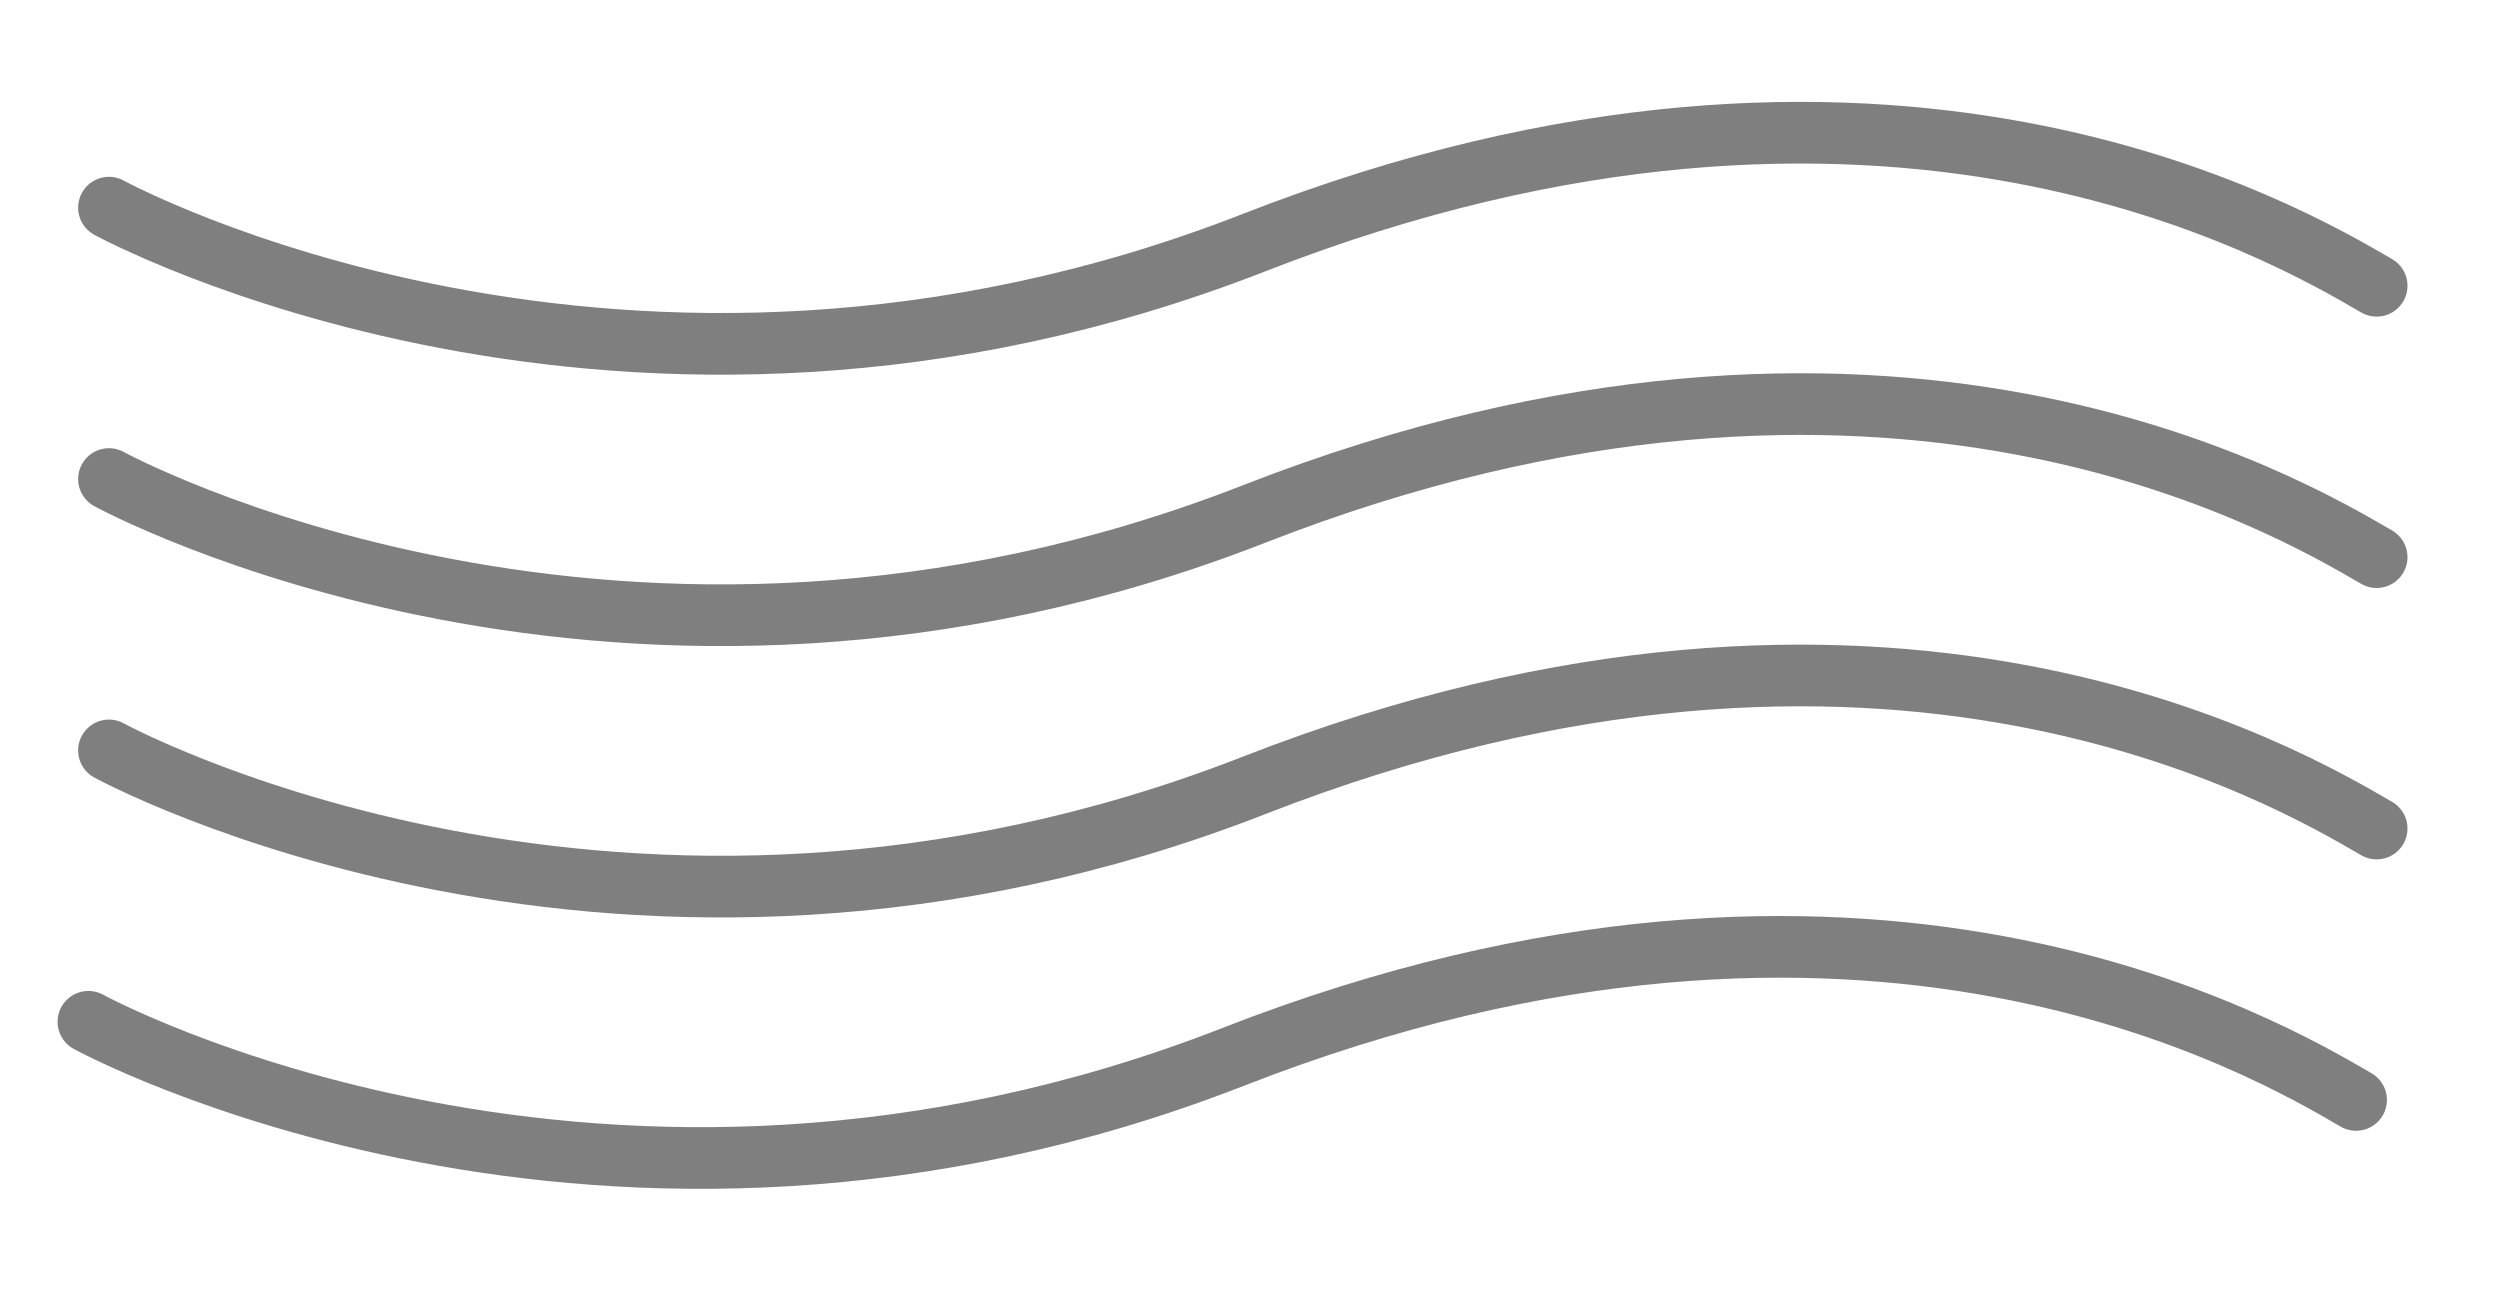 <?xml version="1.0" encoding="utf-8"?>
<!-- Generator: Adobe Illustrator 19.0.0, SVG Export Plug-In . SVG Version: 6.00 Build 0)  -->
<svg version="1.1" id="Layer_1" xmlns="http://www.w3.org/2000/svg" xmlns:xlink="http://www.w3.org/1999/xlink" x="0px" y="0px"
	 viewBox="29 0.6 121.6 63.4" style="enable-background:new 29 0.6 121.6 63.4;" xml:space="preserve">
<style type="text/css">
	.st0{fill:none;stroke:#7F7F7F;stroke-width:3;stroke-linecap:round;stroke-miterlimit:10;}
</style>
<title>33Asset 228FOG</title>
<g id="XMLID_5_">
	<path id="XMLID_4_" class="st0" d="M34.3,23.9c0,0,25,13.7,55.7,1.7s50.3-0.4,54.6,2.1"/>
	<path id="XMLID_3_" class="st0" d="M34.3,37.1c0,0,25,13.7,55.7,1.7s50.3-0.4,54.6,2.1"/>
	<path id="XMLID_2_" class="st0" d="M33.3,50.3c0,0,25,13.7,55.7,1.7s50.3-0.4,54.6,2.1"/>
	<path id="XMLID_1_" class="st0" d="M34.3,10.7c0,0,25,13.7,55.7,1.7s50.3-0.4,54.6,2.1"/>
</g>
</svg>
